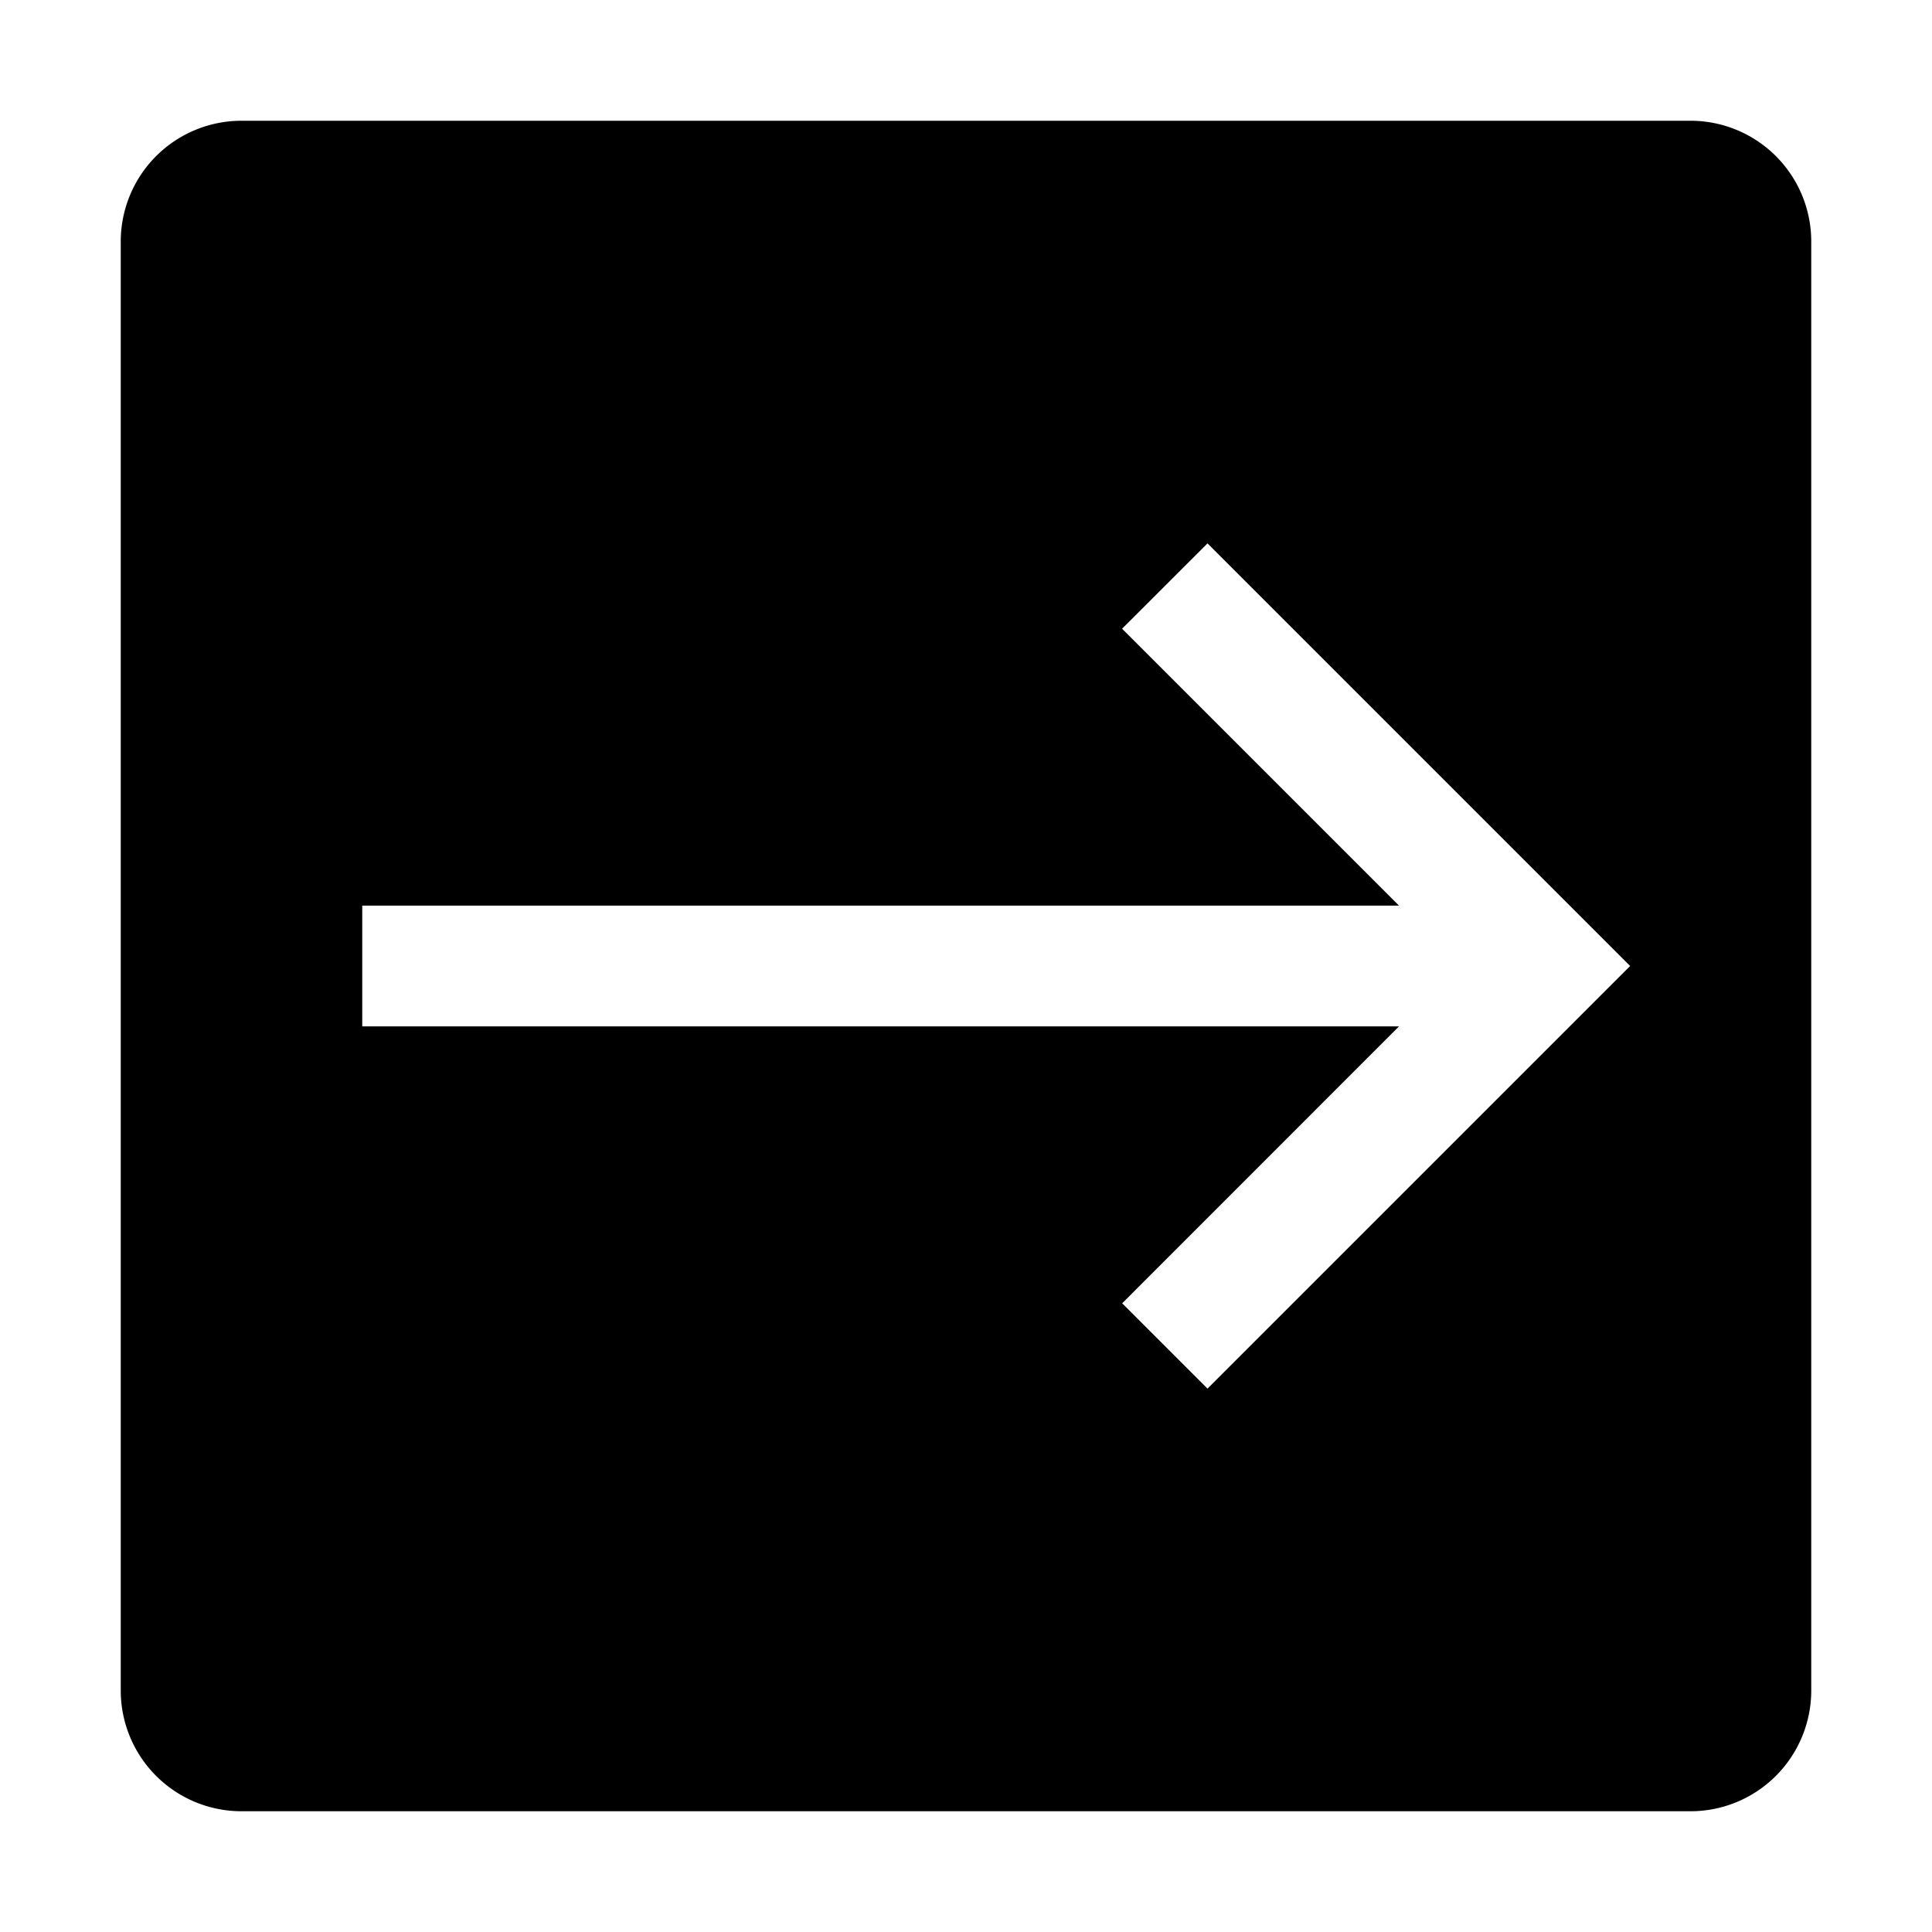 <svg width="32" height="32" fill="currentColor" viewBox="0 0 24 24" xmlns="http://www.w3.org/2000/svg">
<path d="M21 1.5H3A1.5 1.5 0 0 0 1.5 3v18A1.5 1.5 0 0 0 3 22.5h18a1.5 1.5 0 0 0 1.5-1.5V3A1.5 1.5 0 0 0 21 1.5Zm-6 15.75-1.06-1.06 3.439-3.44H4.5v-1.5h12.879l-3.44-3.44L15 6.75 20.25 12 15 17.25Z"></path>
</svg>